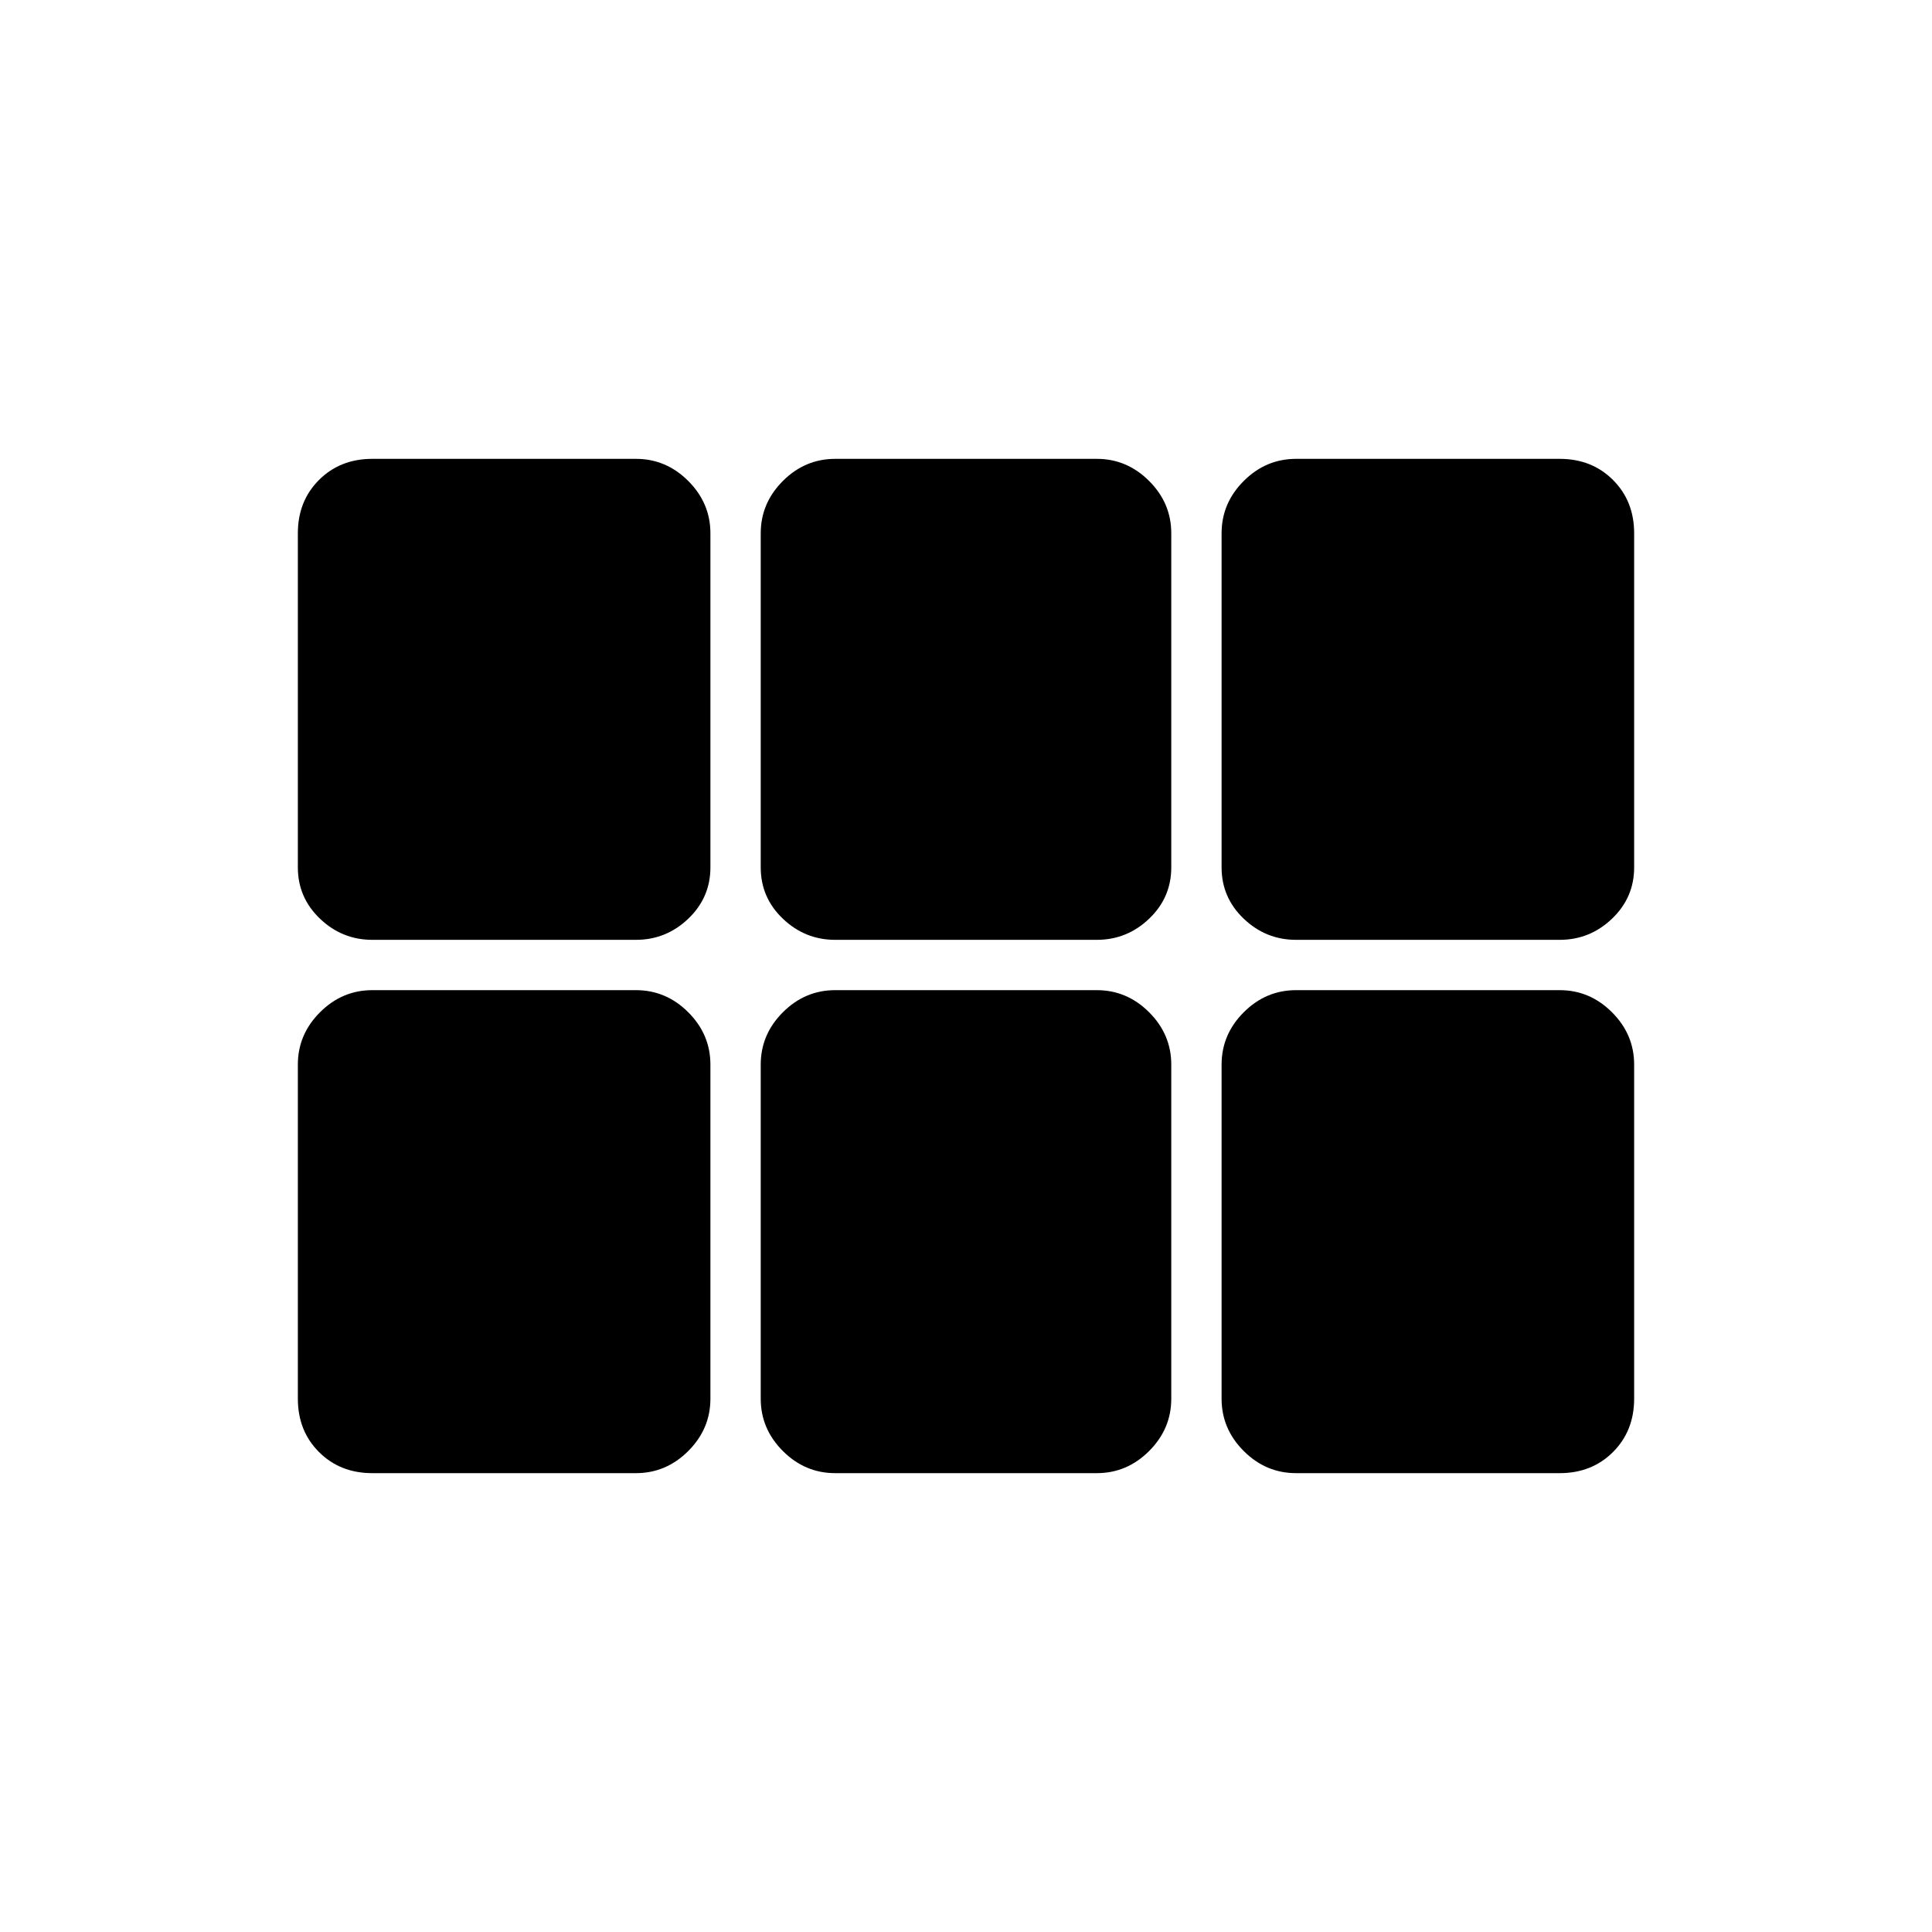 <svg xmlns="http://www.w3.org/2000/svg" height="48" width="48"><path d="M9.25 23.35q-.75 0-1.3-.525T7.4 21.55v-8.3q0-.8.525-1.325.525-.525 1.325-.525h6.55q.75 0 1.3.55t.55 1.3v8.3q0 .75-.55 1.275-.55.525-1.3.525Zm11.5 0q-.75 0-1.3-.525t-.55-1.275v-8.3q0-.75.55-1.3t1.3-.55h6.5q.75 0 1.3.55t.55 1.3v8.3q0 .75-.55 1.275-.55.525-1.3.525Zm11.45 0q-.75 0-1.3-.525t-.55-1.275v-8.3q0-.75.55-1.3t1.3-.55h6.55q.8 0 1.325.525.525.525.525 1.325v8.3q0 .75-.55 1.275-.55.525-1.3.525ZM9.25 36.6q-.8 0-1.325-.525Q7.4 35.55 7.4 34.75v-8.3q0-.75.55-1.3t1.3-.55h6.55q.75 0 1.3.55t.55 1.3v8.3q0 .75-.55 1.3t-1.3.55Zm11.5 0q-.75 0-1.3-.55t-.55-1.3v-8.3q0-.75.55-1.3t1.3-.55h6.5q.75 0 1.3.55t.55 1.3v8.3q0 .75-.55 1.3t-1.3.55Zm11.45 0q-.75 0-1.3-.55t-.55-1.3v-8.3q0-.75.55-1.3t1.3-.55h6.55q.75 0 1.3.55t.55 1.3v8.3q0 .8-.525 1.325-.525.525-1.325.525Z"/></svg>